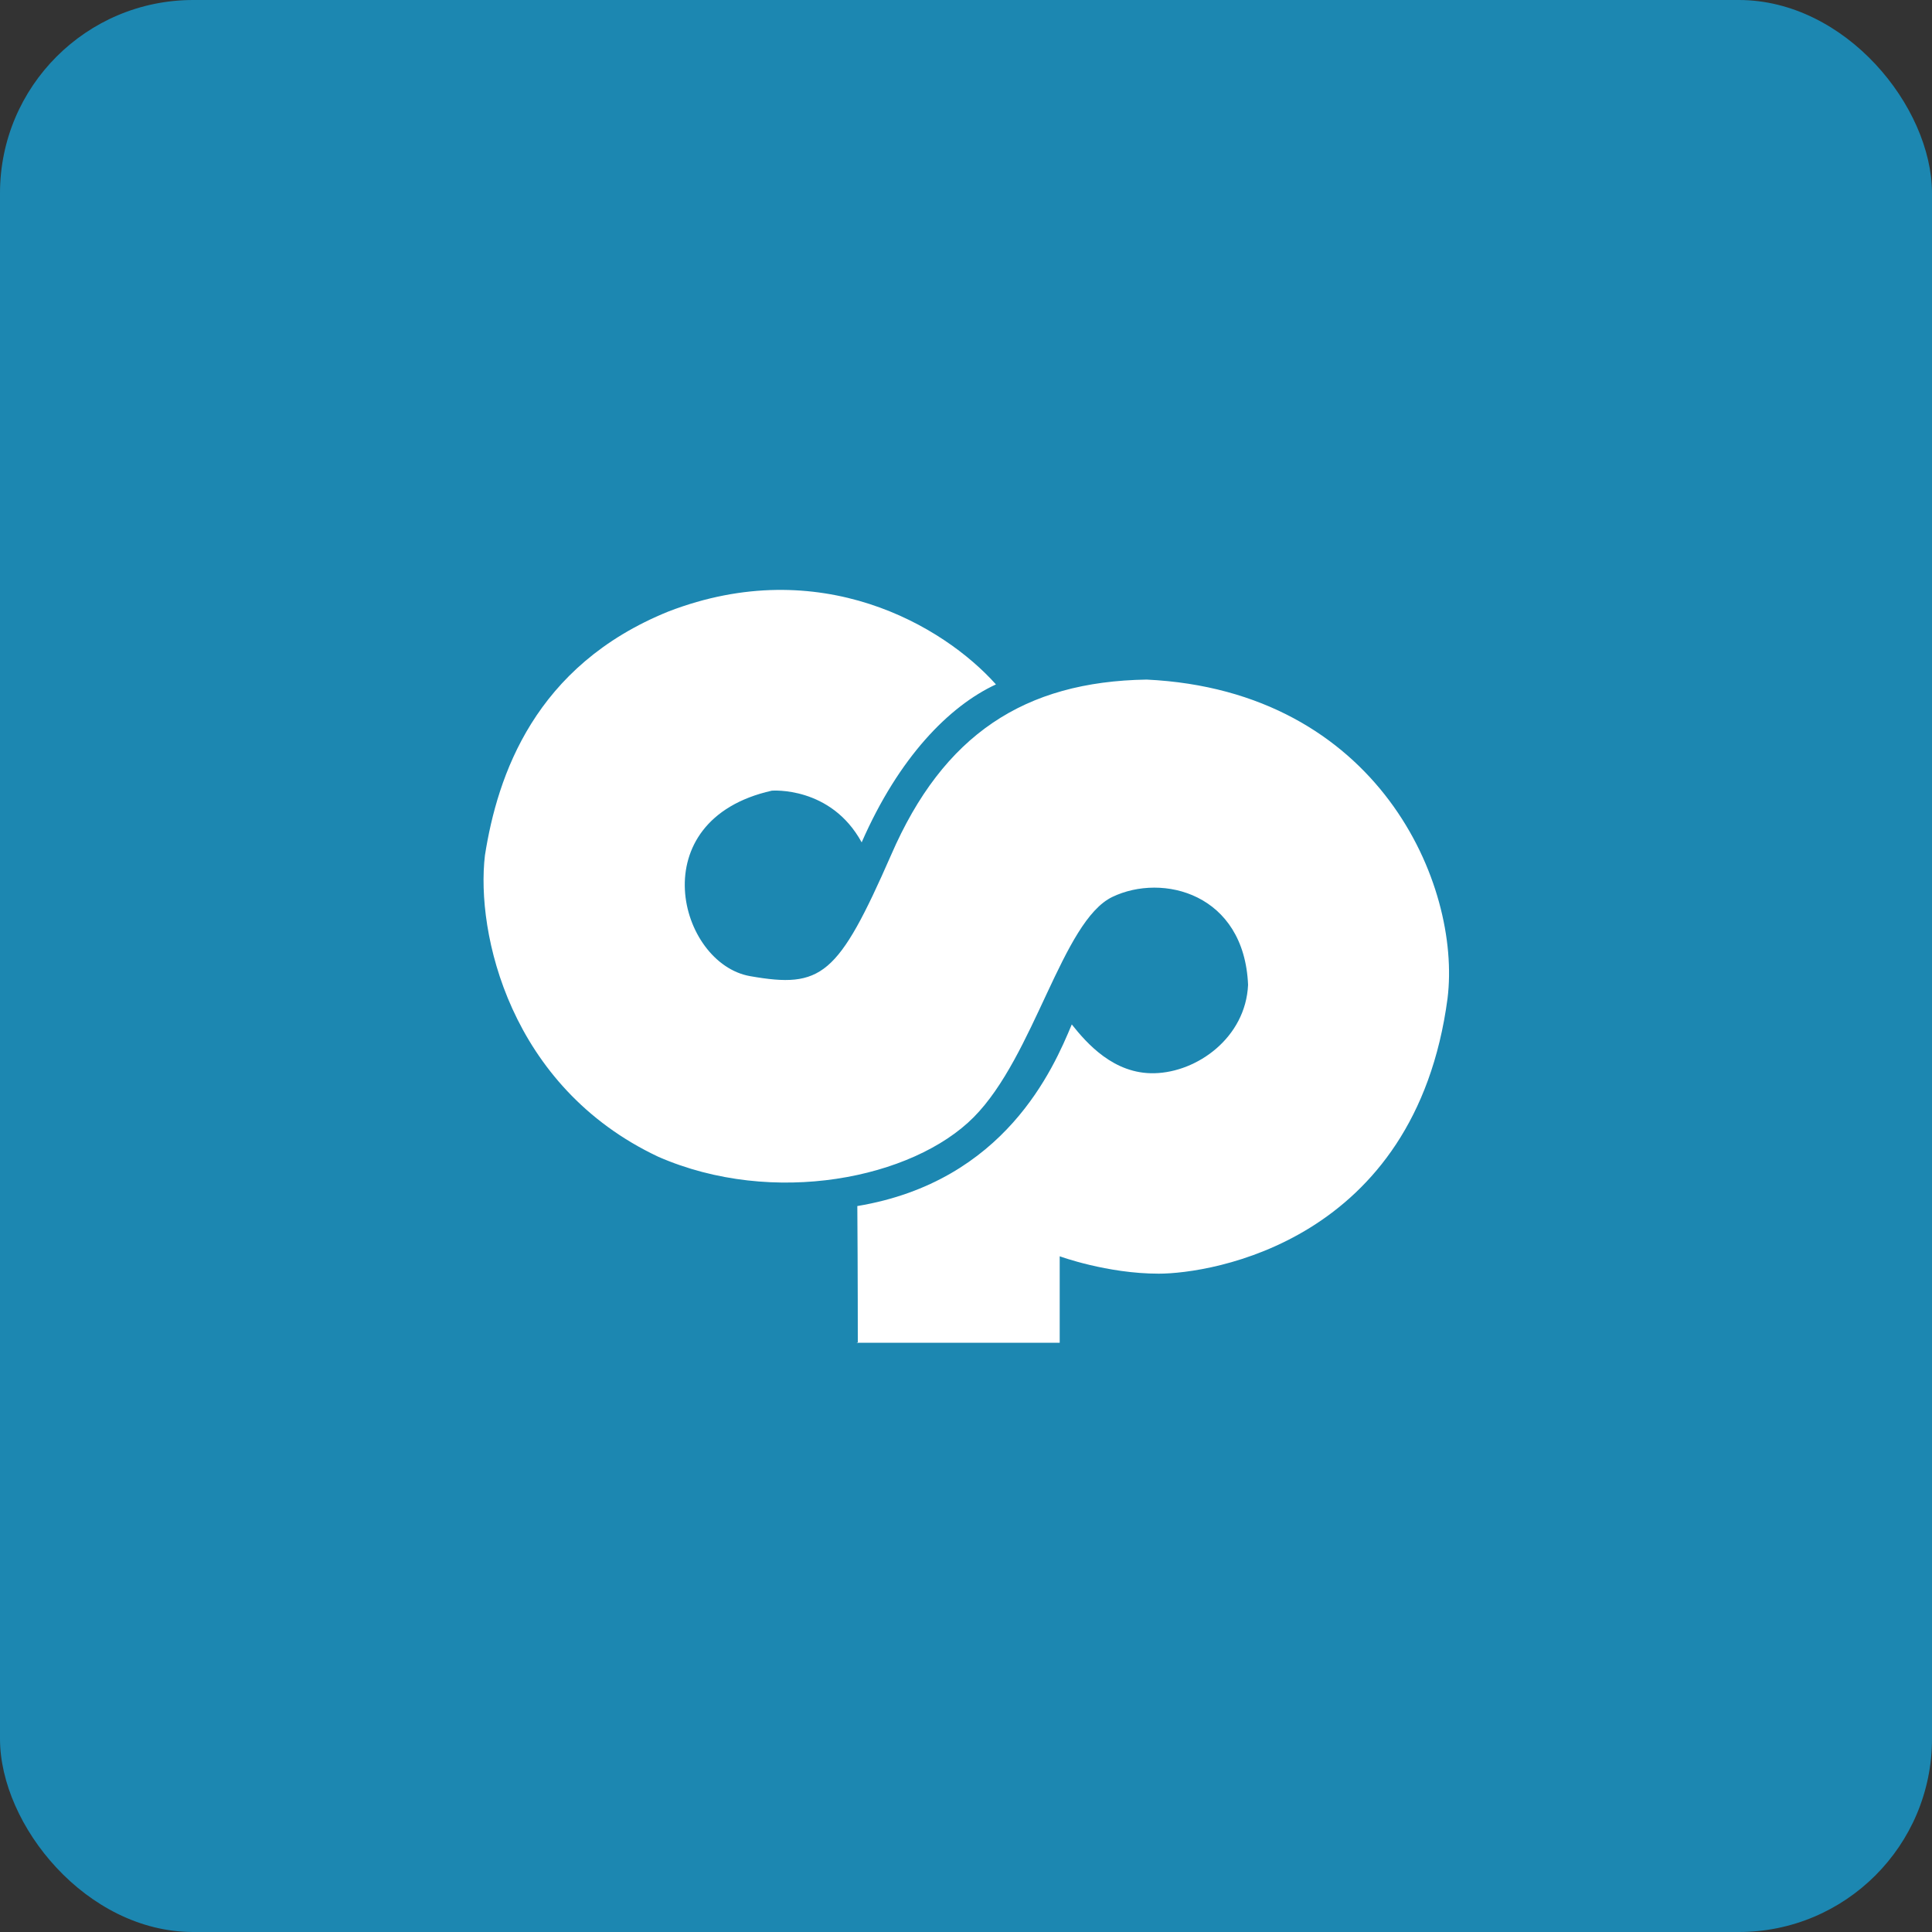 <?xml version="1.0" encoding="UTF-8"?><svg id="design" xmlns="http://www.w3.org/2000/svg" viewBox="0 0 40 40"><rect x="0" y="0" width="40" height="40" fill="#333333" stroke="none"/><defs><style>.cls-1{fill:#fff;}.cls-2{fill:#1c87b1;}</style></defs><rect class="cls-2" width="40" height="40" rx="4" ry="4"/><path class="cls-1" d="M17.73,27.8h4.21v-1.79s.98,.36,2.05,.36,5.31-.65,5.98-5.7c.29-2.35-1.43-6.37-6.23-6.6-2.53,.04-4.21,1.14-5.29,3.63-1.1,2.51-1.44,2.77-2.92,2.51s-2.27-3.23,.45-3.84c0,0,1.22-.1,1.86,1.07,.77-1.76,1.81-2.82,2.78-3.27-1.09-1.22-3.64-2.72-6.78-1.51-2.77,1.12-3.54,3.39-3.8,5.05-.19,1.6,.51,4.79,3.59,6.24,2.38,1.04,5.27,.45,6.53-.82s1.83-4.06,2.87-4.56,2.73-.07,2.81,1.82c-.05,1.09-1.05,1.81-1.94,1.83-.84,.02-1.4-.62-1.71-1.01-.38,.91-1.38,3.25-4.44,3.76,.01,1.38,.01,2.84,.01,2.84Z"/></svg>